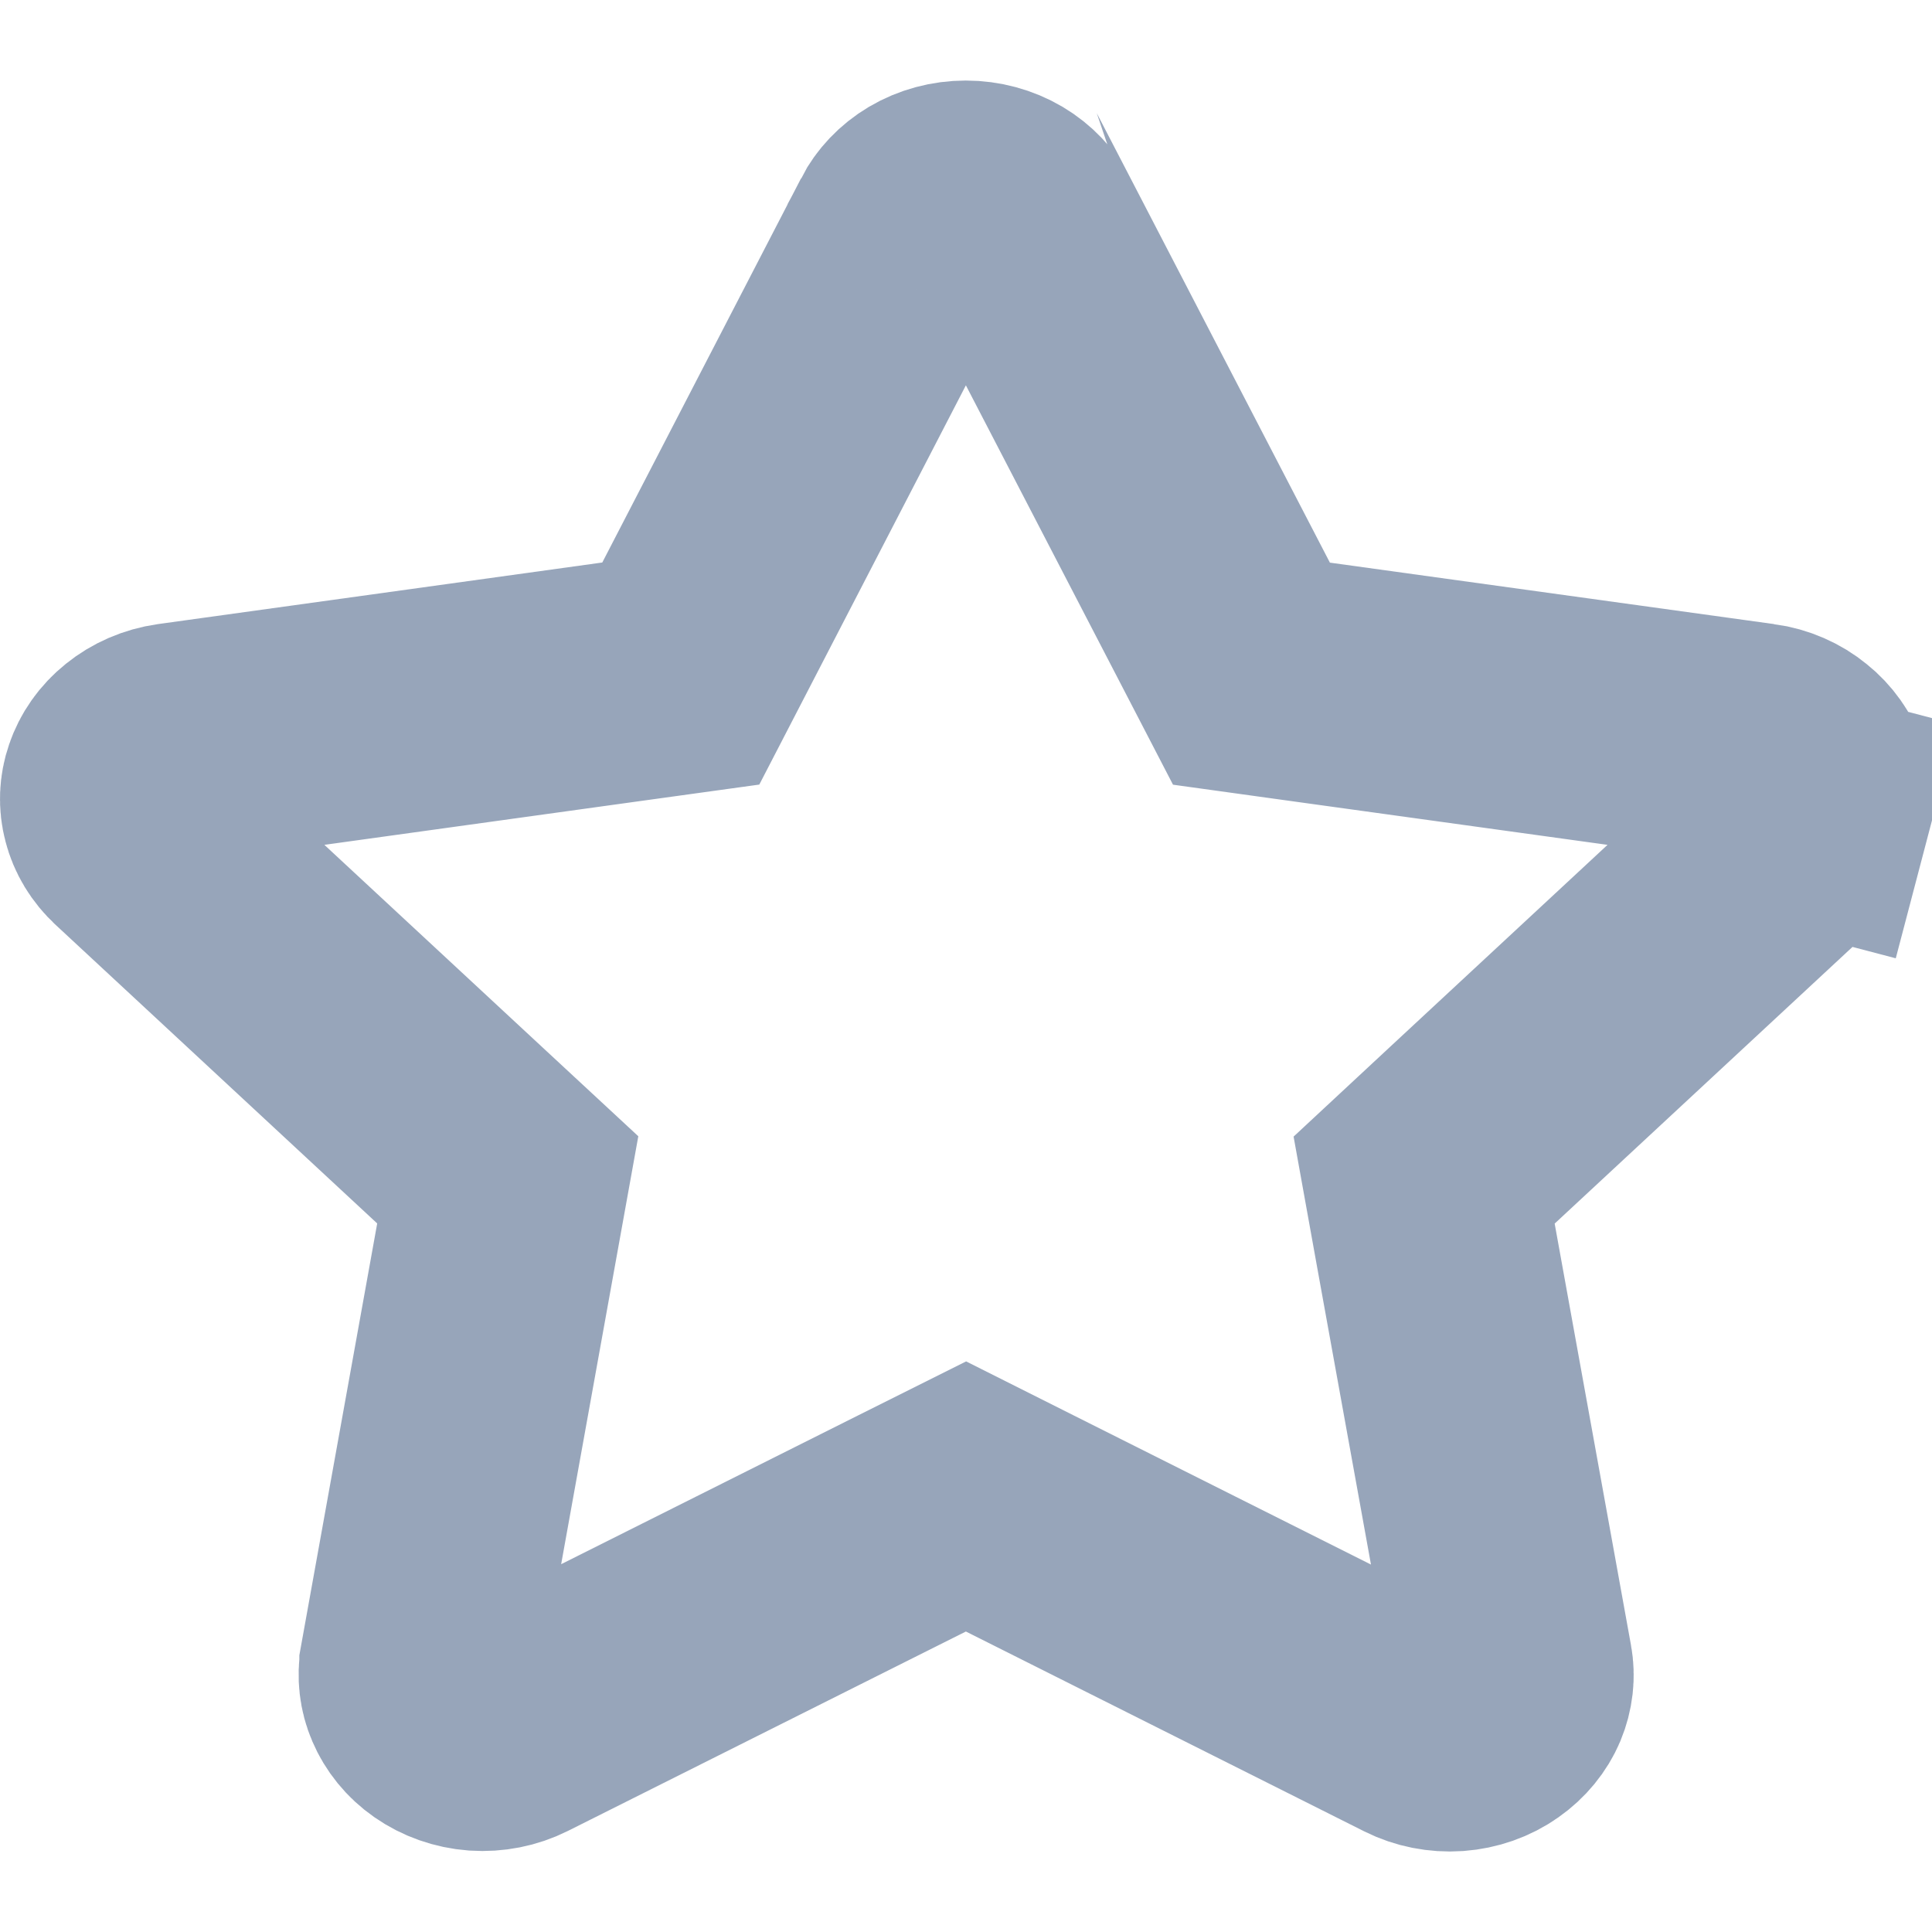 <svg width="16" height="16" viewBox="0 0 16 16" fill="none" xmlns="http://www.w3.org/2000/svg">
    <path d="M10.126 5.12L10.364 5.579L10.876 5.65L14.555 6.159C14.556 6.159 14.556 6.159 14.556 6.159C14.662 6.174 14.756 6.216 14.83 6.277C14.904 6.336 14.954 6.41 14.98 6.486C15.004 6.561 15.007 6.64 14.987 6.715L15.954 6.969L14.987 6.715C14.967 6.791 14.923 6.866 14.855 6.929L14.854 6.93L12.195 9.4L11.794 9.773L11.891 10.311L12.523 13.802C12.537 13.878 12.528 13.957 12.497 14.032C12.465 14.107 12.409 14.178 12.33 14.233C12.251 14.289 12.153 14.324 12.047 14.332C11.941 14.339 11.837 14.318 11.747 14.273L11.747 14.273L8.448 12.618L8 12.393L7.552 12.617L4.255 14.269L4.255 14.269C4.165 14.314 4.061 14.335 3.955 14.328C3.85 14.32 3.752 14.285 3.672 14.229C3.593 14.174 3.538 14.103 3.506 14.028C3.474 13.954 3.466 13.875 3.479 13.799C3.479 13.799 3.479 13.798 3.479 13.798L4.108 10.309L4.205 9.771L3.804 9.399L1.145 6.93L1.145 6.93L1.143 6.928C1.075 6.866 1.032 6.791 1.013 6.716C0.993 6.641 0.996 6.562 1.022 6.487C1.048 6.41 1.098 6.336 1.173 6.276C1.247 6.216 1.341 6.174 1.446 6.159L5.125 5.649L5.638 5.578L5.876 5.118L7.522 1.937C7.522 1.937 7.522 1.937 7.522 1.936C7.56 1.863 7.622 1.795 7.706 1.745C7.791 1.695 7.892 1.667 7.998 1.667C8.104 1.667 8.205 1.695 8.29 1.745C8.374 1.795 8.436 1.863 8.474 1.936C8.474 1.937 8.474 1.937 8.475 1.937L10.126 5.12Z" stroke="#97A5BA" stroke-width="2"/>
</svg>